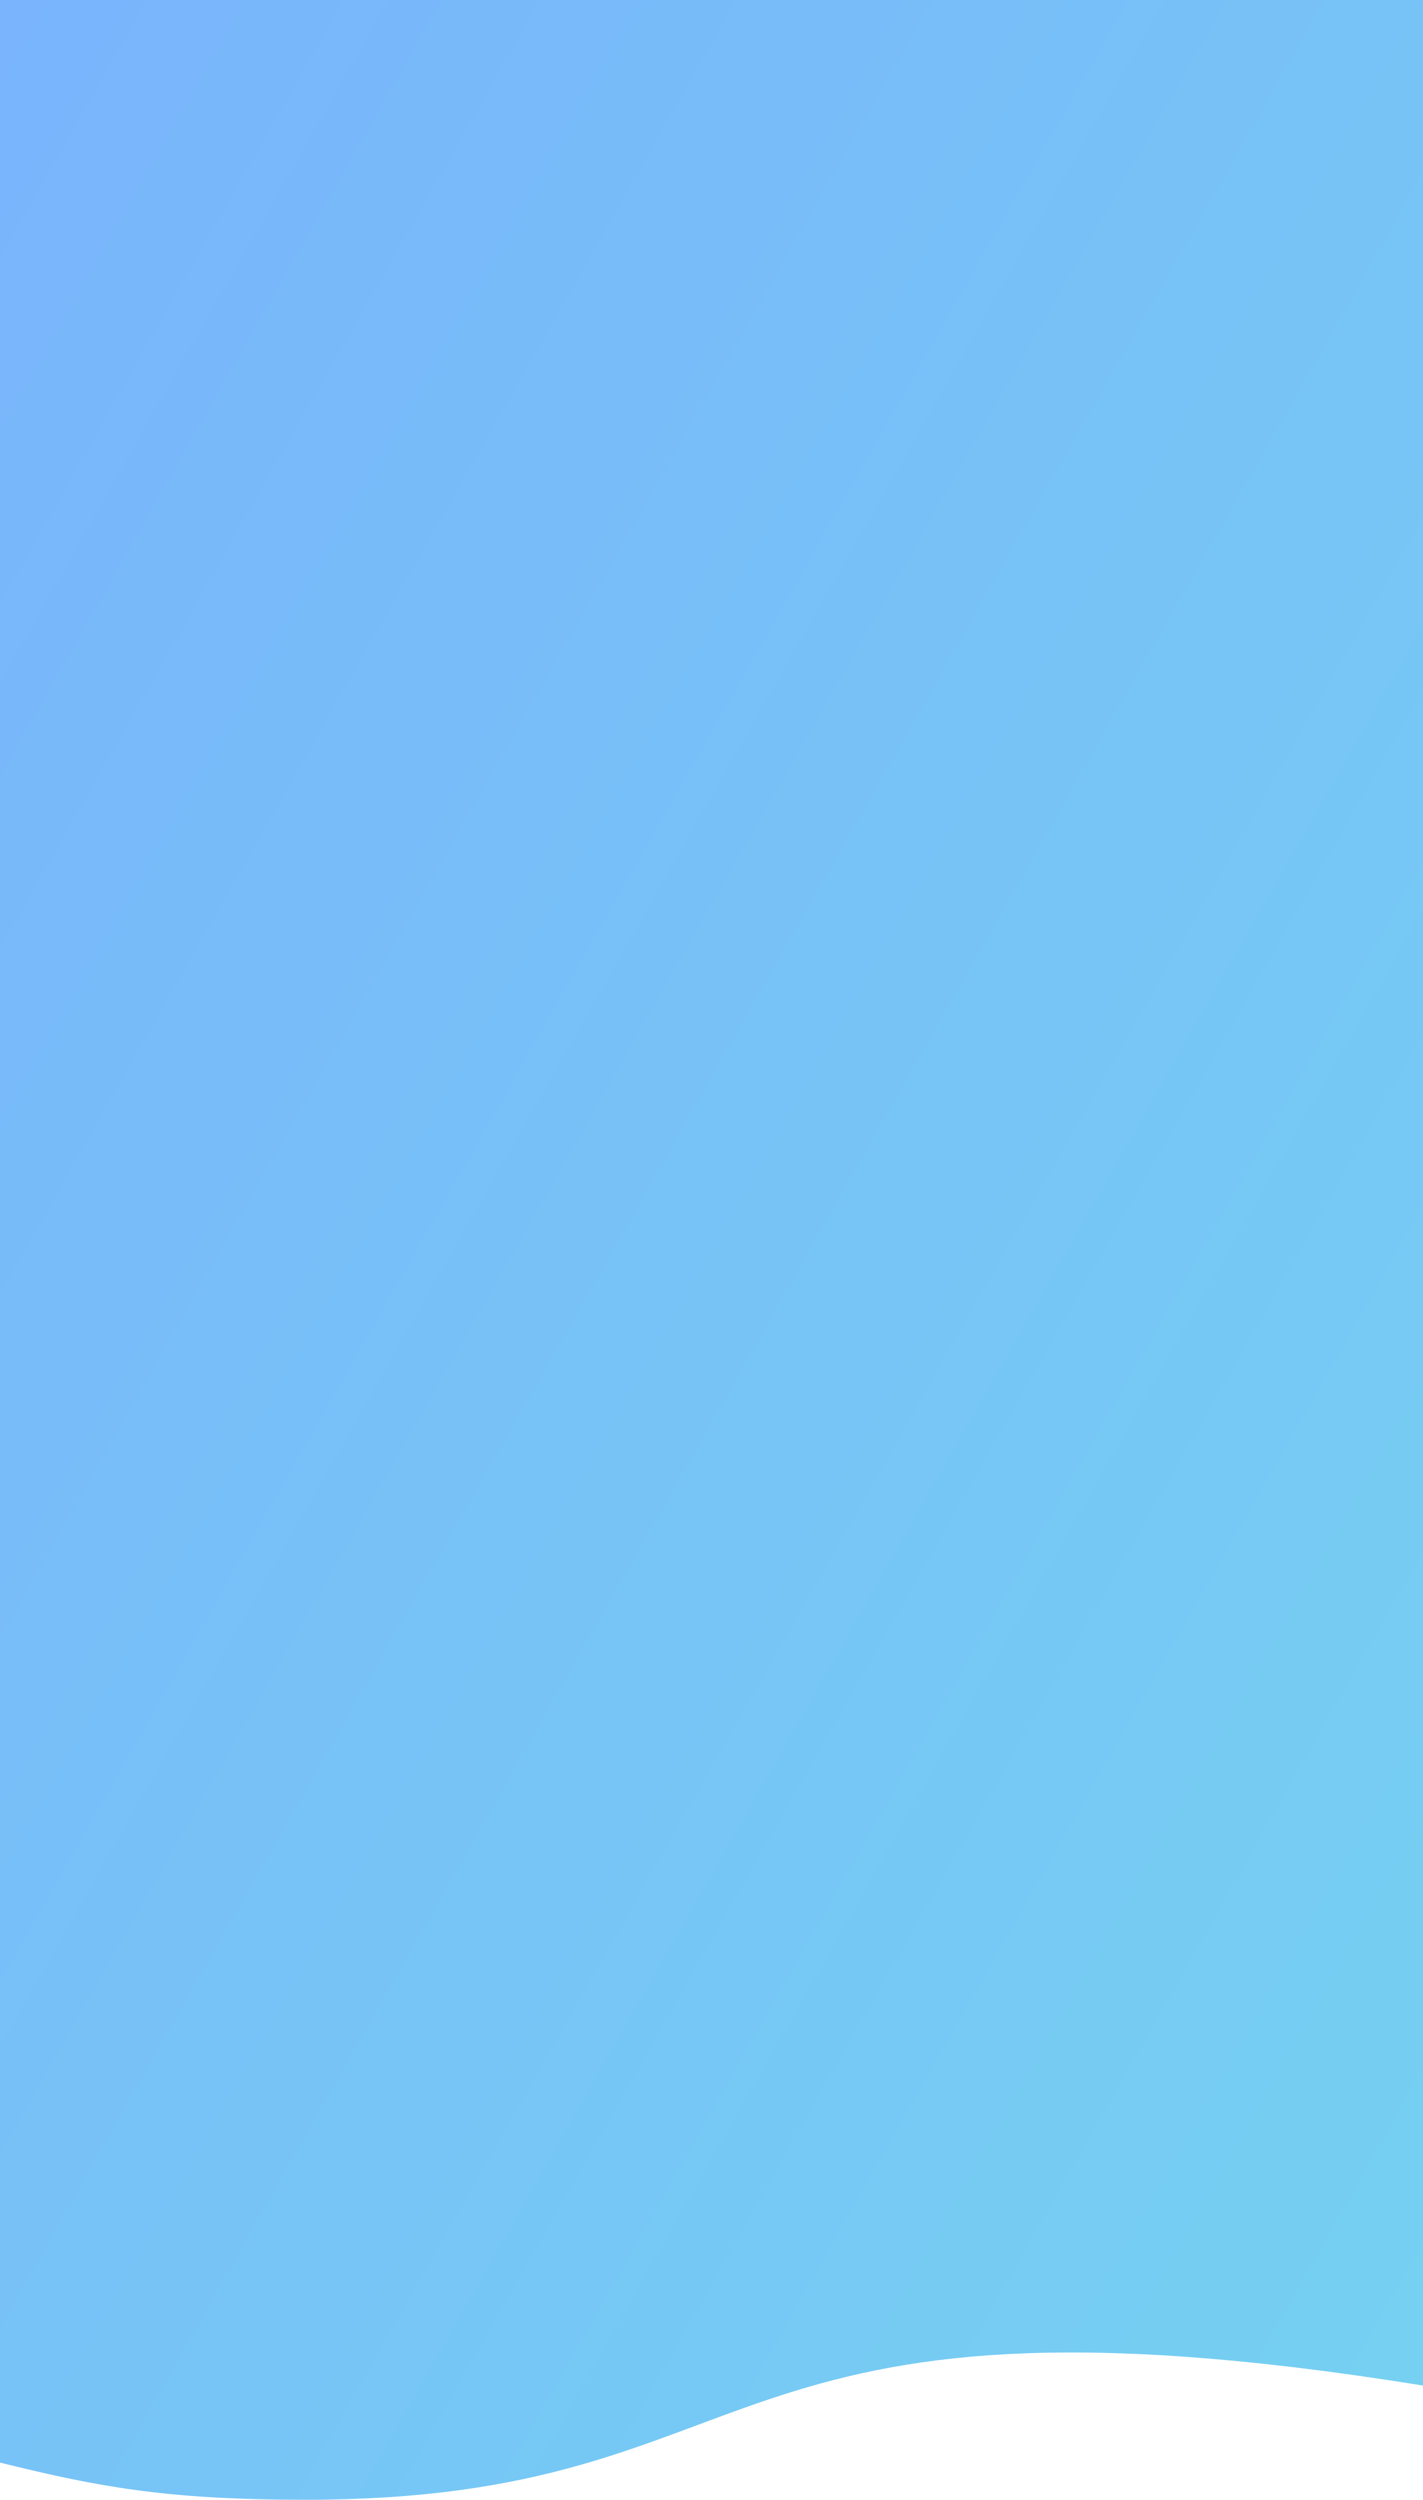 <svg width="320" height="562" viewBox="0 0 320 562" fill="none" xmlns="http://www.w3.org/2000/svg">
<path d="M0 0H320V536.318C157 510 175.5 562 68.685 562C37 562 21.504 558.945 0 553.638V0Z" fill="url(#paint0_linear_1834_37)"/>
<defs>
<linearGradient id="paint0_linear_1834_37" x1="0" y1="0" x2="483.307" y2="275.192" gradientUnits="userSpaceOnUse">
<stop stop-color="#79B4FC"/>
<stop offset="1" stop-color="#75D1F1"/>
</linearGradient>
</defs>
</svg>
